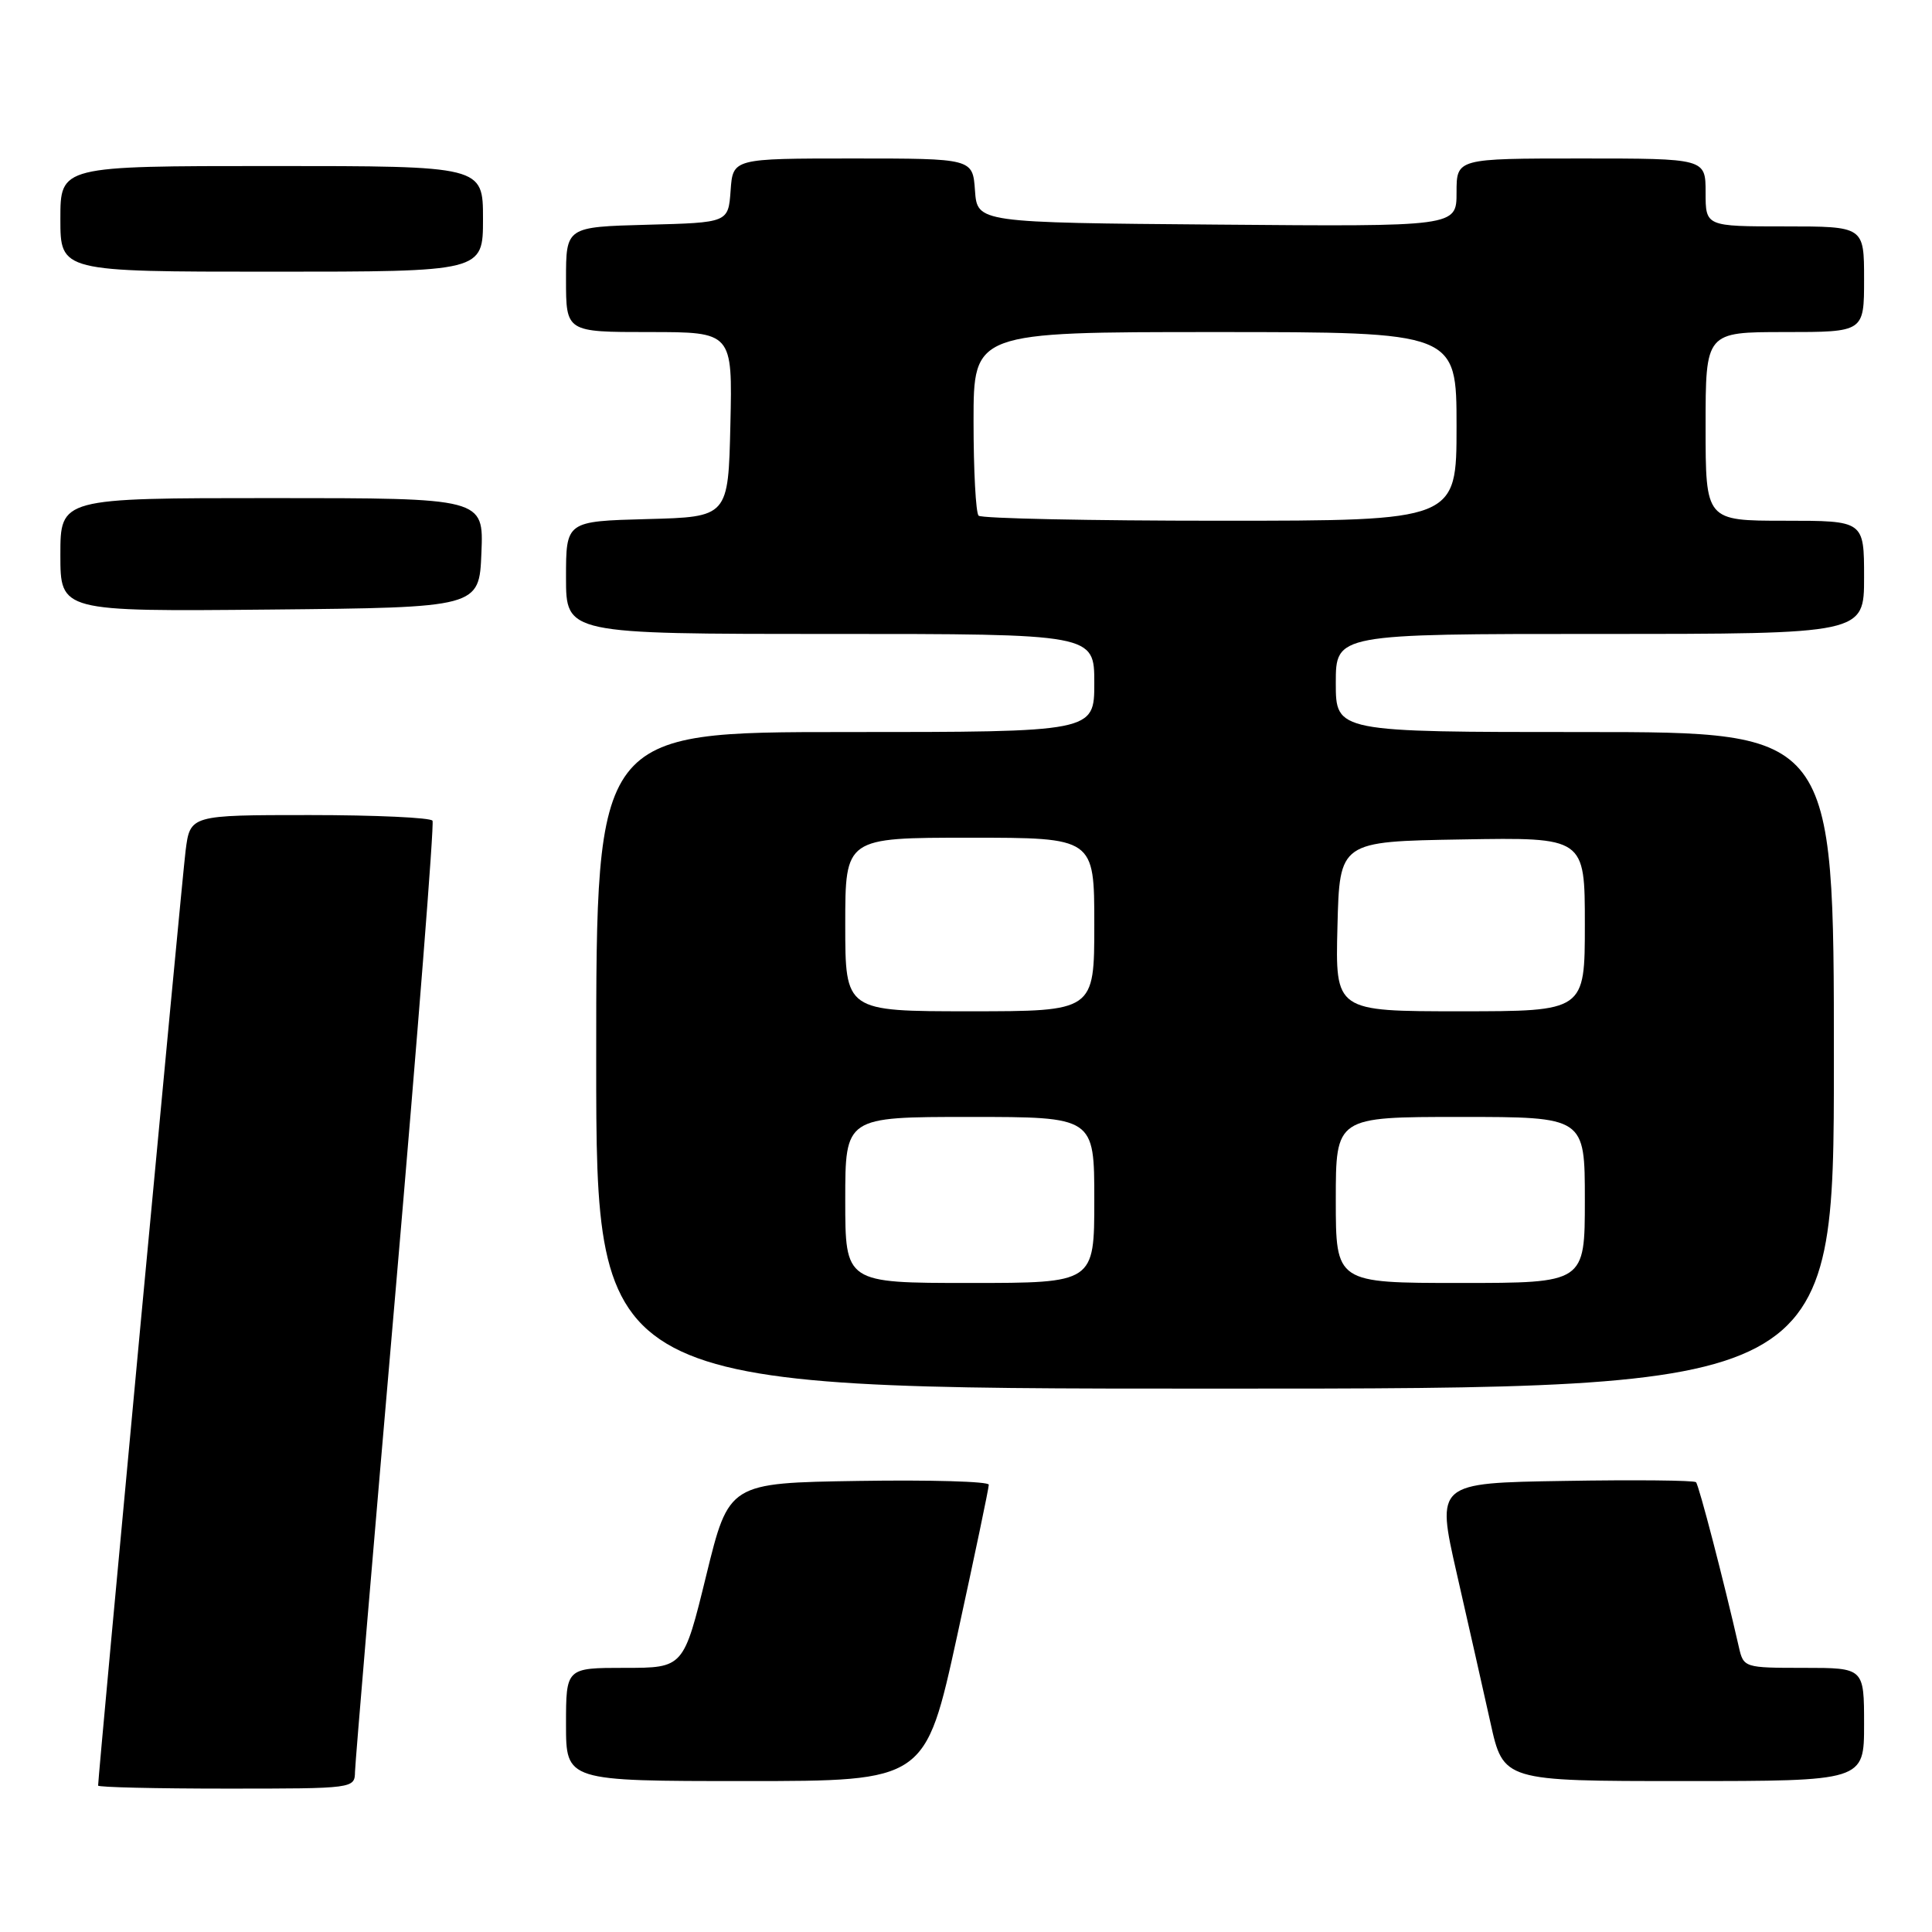 <?xml version="1.0" encoding="UTF-8" standalone="no"?>
<!DOCTYPE svg PUBLIC "-//W3C//DTD SVG 1.1//EN" "http://www.w3.org/Graphics/SVG/1.1/DTD/svg11.dtd" >
<svg xmlns="http://www.w3.org/2000/svg" xmlns:xlink="http://www.w3.org/1999/xlink" version="1.1" viewBox="0 0 256 256">
 <g >
 <path fill="currentColor"
d=" M 47.04 234.75 C 47.07 233.51 49.49 204.82 52.42 171.00 C 55.34 137.18 57.55 109.16 57.31 108.75 C 57.08 108.34 49.75 108.00 41.03 108.00 C 25.19 108.00 25.19 108.00 24.59 112.75 C 24.10 116.62 13.00 235.25 13.00 236.60 C 13.00 236.82 20.65 237.00 30.00 237.00 C 46.95 237.00 47.00 236.99 47.04 234.75 Z  M 126.83 216.75 C 129.14 206.16 131.03 197.15 131.02 196.73 C 131.01 196.30 123.25 196.08 113.79 196.23 C 96.58 196.50 96.58 196.50 93.58 208.75 C 90.58 221.00 90.58 221.00 82.79 221.00 C 75.00 221.00 75.00 221.00 75.00 228.50 C 75.00 236.00 75.00 236.00 98.81 236.00 C 122.62 236.00 122.62 236.00 126.83 216.75 Z  M 247.00 228.50 C 247.00 221.00 247.00 221.00 239.02 221.00 C 231.13 221.00 231.03 220.97 230.41 218.25 C 228.41 209.47 225.11 196.78 224.73 196.40 C 224.48 196.15 216.64 196.07 207.29 196.23 C 190.30 196.50 190.30 196.50 193.03 208.50 C 194.54 215.10 196.54 223.99 197.49 228.25 C 199.20 236.00 199.20 236.00 223.10 236.00 C 247.00 236.00 247.00 236.00 247.00 228.50 Z  M 243.00 140.50 C 243.00 97.00 243.00 97.00 210.00 97.00 C 177.00 97.00 177.00 97.00 177.00 90.50 C 177.00 84.00 177.00 84.00 212.00 84.00 C 247.00 84.00 247.00 84.00 247.00 76.50 C 247.00 69.00 247.00 69.00 236.50 69.00 C 226.00 69.00 226.00 69.00 226.00 56.50 C 226.00 44.00 226.00 44.00 236.50 44.00 C 247.00 44.00 247.00 44.00 247.00 37.00 C 247.00 30.00 247.00 30.00 236.50 30.00 C 226.00 30.00 226.00 30.00 226.00 25.50 C 226.00 21.00 226.00 21.00 209.50 21.00 C 193.00 21.00 193.00 21.00 193.00 25.51 C 193.00 30.03 193.00 30.03 161.25 29.76 C 129.50 29.50 129.50 29.50 129.19 25.25 C 128.89 21.00 128.89 21.00 113.00 21.00 C 97.11 21.00 97.11 21.00 96.81 25.25 C 96.50 29.50 96.50 29.50 85.75 29.78 C 75.00 30.07 75.00 30.07 75.00 37.03 C 75.00 44.00 75.00 44.00 86.03 44.00 C 97.06 44.00 97.06 44.00 96.78 56.25 C 96.50 68.50 96.50 68.50 85.75 68.78 C 75.00 69.07 75.00 69.07 75.00 76.53 C 75.00 84.00 75.00 84.00 110.00 84.00 C 145.00 84.00 145.00 84.00 145.00 90.50 C 145.00 97.00 145.00 97.00 112.00 97.00 C 79.00 97.00 79.00 97.00 79.00 140.50 C 79.00 184.00 79.00 184.00 161.00 184.00 C 243.00 184.00 243.00 184.00 243.00 140.50 Z  M 63.79 73.25 C 64.09 66.00 64.09 66.00 36.04 66.00 C 8.00 66.00 8.00 66.00 8.00 73.52 C 8.00 81.03 8.00 81.03 35.75 80.77 C 63.50 80.50 63.50 80.50 63.79 73.25 Z  M 64.00 29.00 C 64.00 22.00 64.00 22.00 36.00 22.00 C 8.00 22.00 8.00 22.00 8.00 29.00 C 8.00 36.00 8.00 36.00 36.00 36.00 C 64.00 36.00 64.00 36.00 64.00 29.00 Z  M 112.00 159.00 C 112.00 148.00 112.00 148.00 128.50 148.00 C 145.00 148.00 145.00 148.00 145.00 159.00 C 145.00 170.00 145.00 170.00 128.50 170.00 C 112.00 170.00 112.00 170.00 112.00 159.00 Z  M 177.00 159.00 C 177.00 148.00 177.00 148.00 193.50 148.00 C 210.00 148.00 210.00 148.00 210.00 159.00 C 210.00 170.00 210.00 170.00 193.50 170.00 C 177.00 170.00 177.00 170.00 177.00 159.00 Z  M 112.00 122.50 C 112.00 111.00 112.00 111.00 128.50 111.00 C 145.00 111.00 145.00 111.00 145.00 122.50 C 145.00 134.00 145.00 134.00 128.50 134.00 C 112.00 134.00 112.00 134.00 112.00 122.50 Z  M 177.22 122.75 C 177.50 111.50 177.50 111.50 193.75 111.23 C 210.00 110.95 210.00 110.95 210.00 122.48 C 210.00 134.00 210.00 134.00 193.47 134.00 C 176.93 134.00 176.93 134.00 177.22 122.75 Z  M 129.67 68.33 C 129.30 67.97 129.00 62.34 129.00 55.83 C 129.00 44.00 129.00 44.00 161.00 44.00 C 193.00 44.00 193.00 44.00 193.00 56.50 C 193.00 69.00 193.00 69.00 161.67 69.00 C 144.43 69.00 130.03 68.70 129.67 68.33 Z "/>
</g>
</svg>